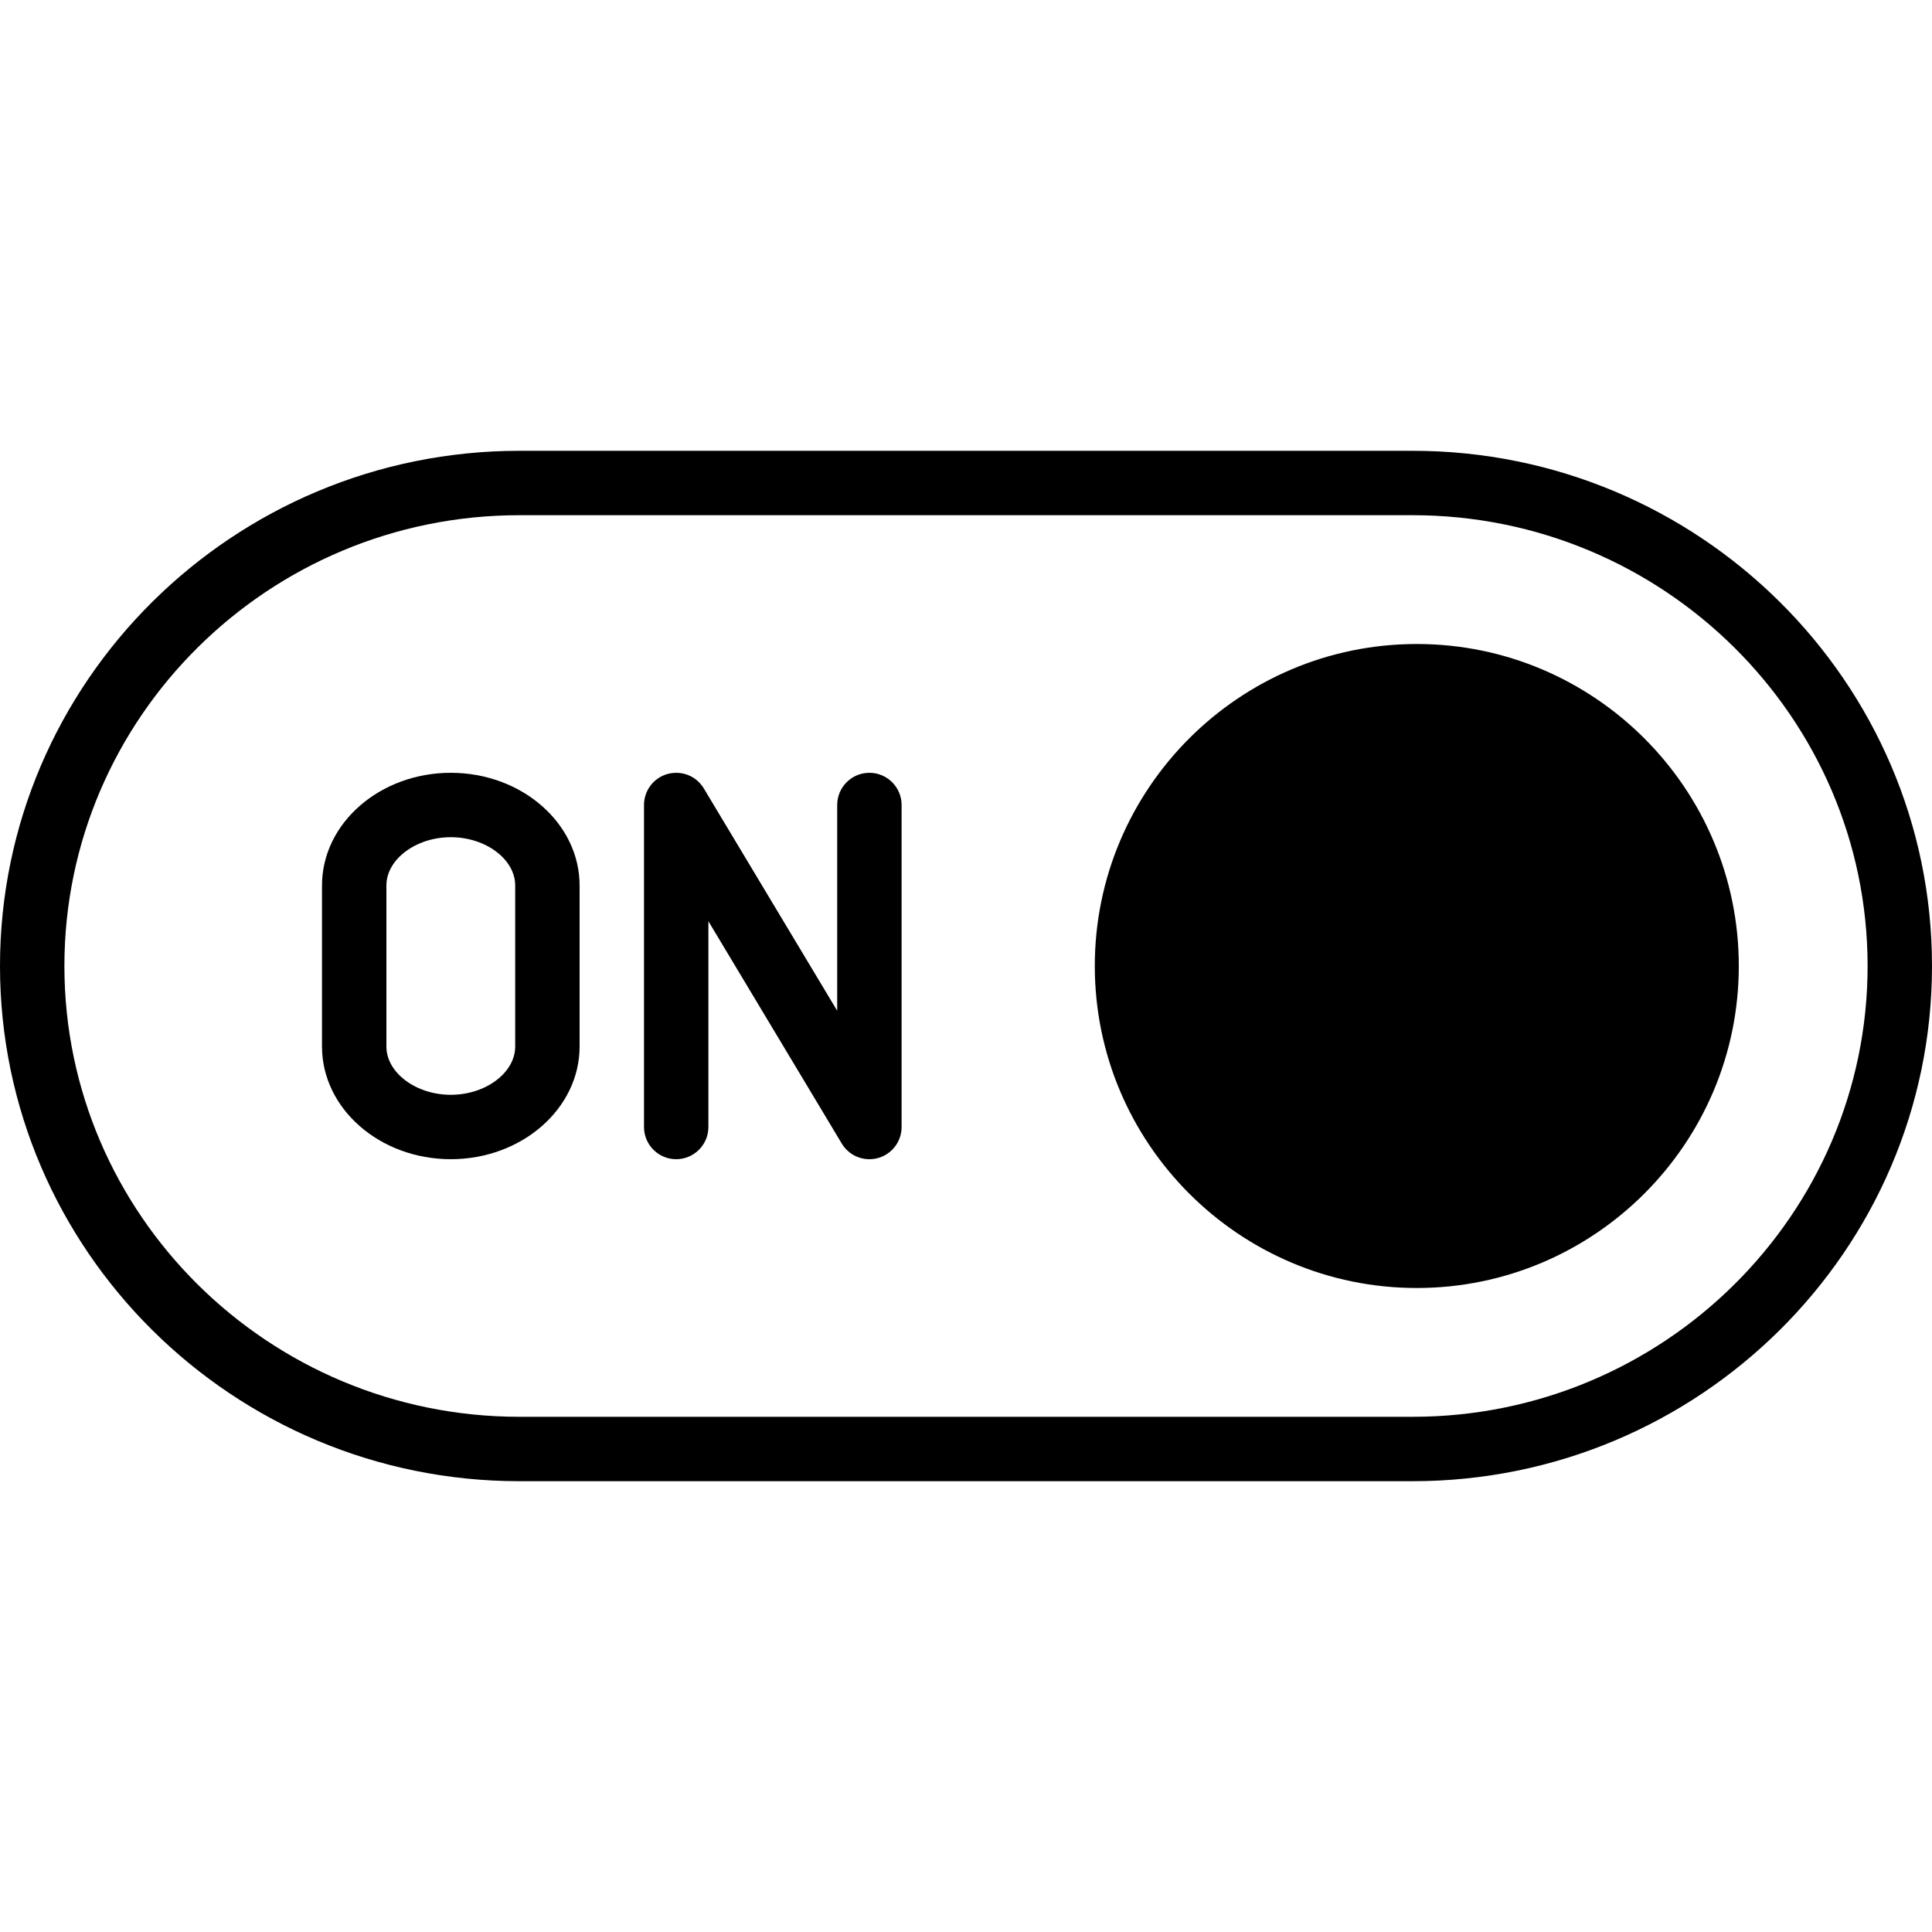 <?xml version="1.0" encoding="iso-8859-1"?>
<!-- Generator: Adobe Illustrator 19.0.0, SVG Export Plug-In . SVG Version: 6.00 Build 0)  -->
<svg version="1.1" id="Layer_1" xmlns="http://www.w3.org/2000/svg" xmlns:xlink="http://www.w3.org/1999/xlink" x="0px" y="0px"
	 viewBox="0 0 30 30" style="enable-background:new 0 0 30 30;" xml:space="preserve">
<g>
	<path d="M7,12c-1.103,0-2,0.785-2,1.75v2.5C5,17.215,5.897,18,7,18c1.102,0,2-0.785,2-1.75v-2.5C9,12.785,8.102,12,7,12z M8,16.25
		C8,16.657,7.542,17,7,17s-1-0.343-1-0.75v-2.5C6,13.343,6.458,13,7,13s1,0.343,1,0.75V16.25z"/>
	<path d="M13.5,12c-0.276,0-0.5,0.224-0.5,0.5v3.195l-2.071-3.452c-0.115-0.192-0.34-0.284-0.563-0.225
		C10.15,12.078,10,12.275,10,12.5v5c0,0.276,0.224,0.5,0.5,0.5s0.5-0.224,0.5-0.5v-3.195l2.071,3.452
		C13.163,17.911,13.327,18,13.5,18c0.044,0,0.089-0.006,0.134-0.018C13.85,17.922,14,17.725,14,17.5v-5C14,12.224,13.776,12,13.5,12
		z"/>
	<path d="M22,10c-2.757,0-5,2.243-5,5s2.243,5,5,5s5-2.243,5-5S24.757,10,22,10z"/>
	<path d="M21.935,7H8.066C3.618,7,0,10.589,0,15s3.618,8,8.065,8h13.869C26.382,23,30,19.411,30,15S26.382,7,21.935,7z M21.935,22
		H8.066C4.17,22,1,18.86,1,15s3.17-7,7.065-7h13.869C25.83,8,29,11.14,29,15S25.83,22,21.935,22z"/>
</g>
</svg>
